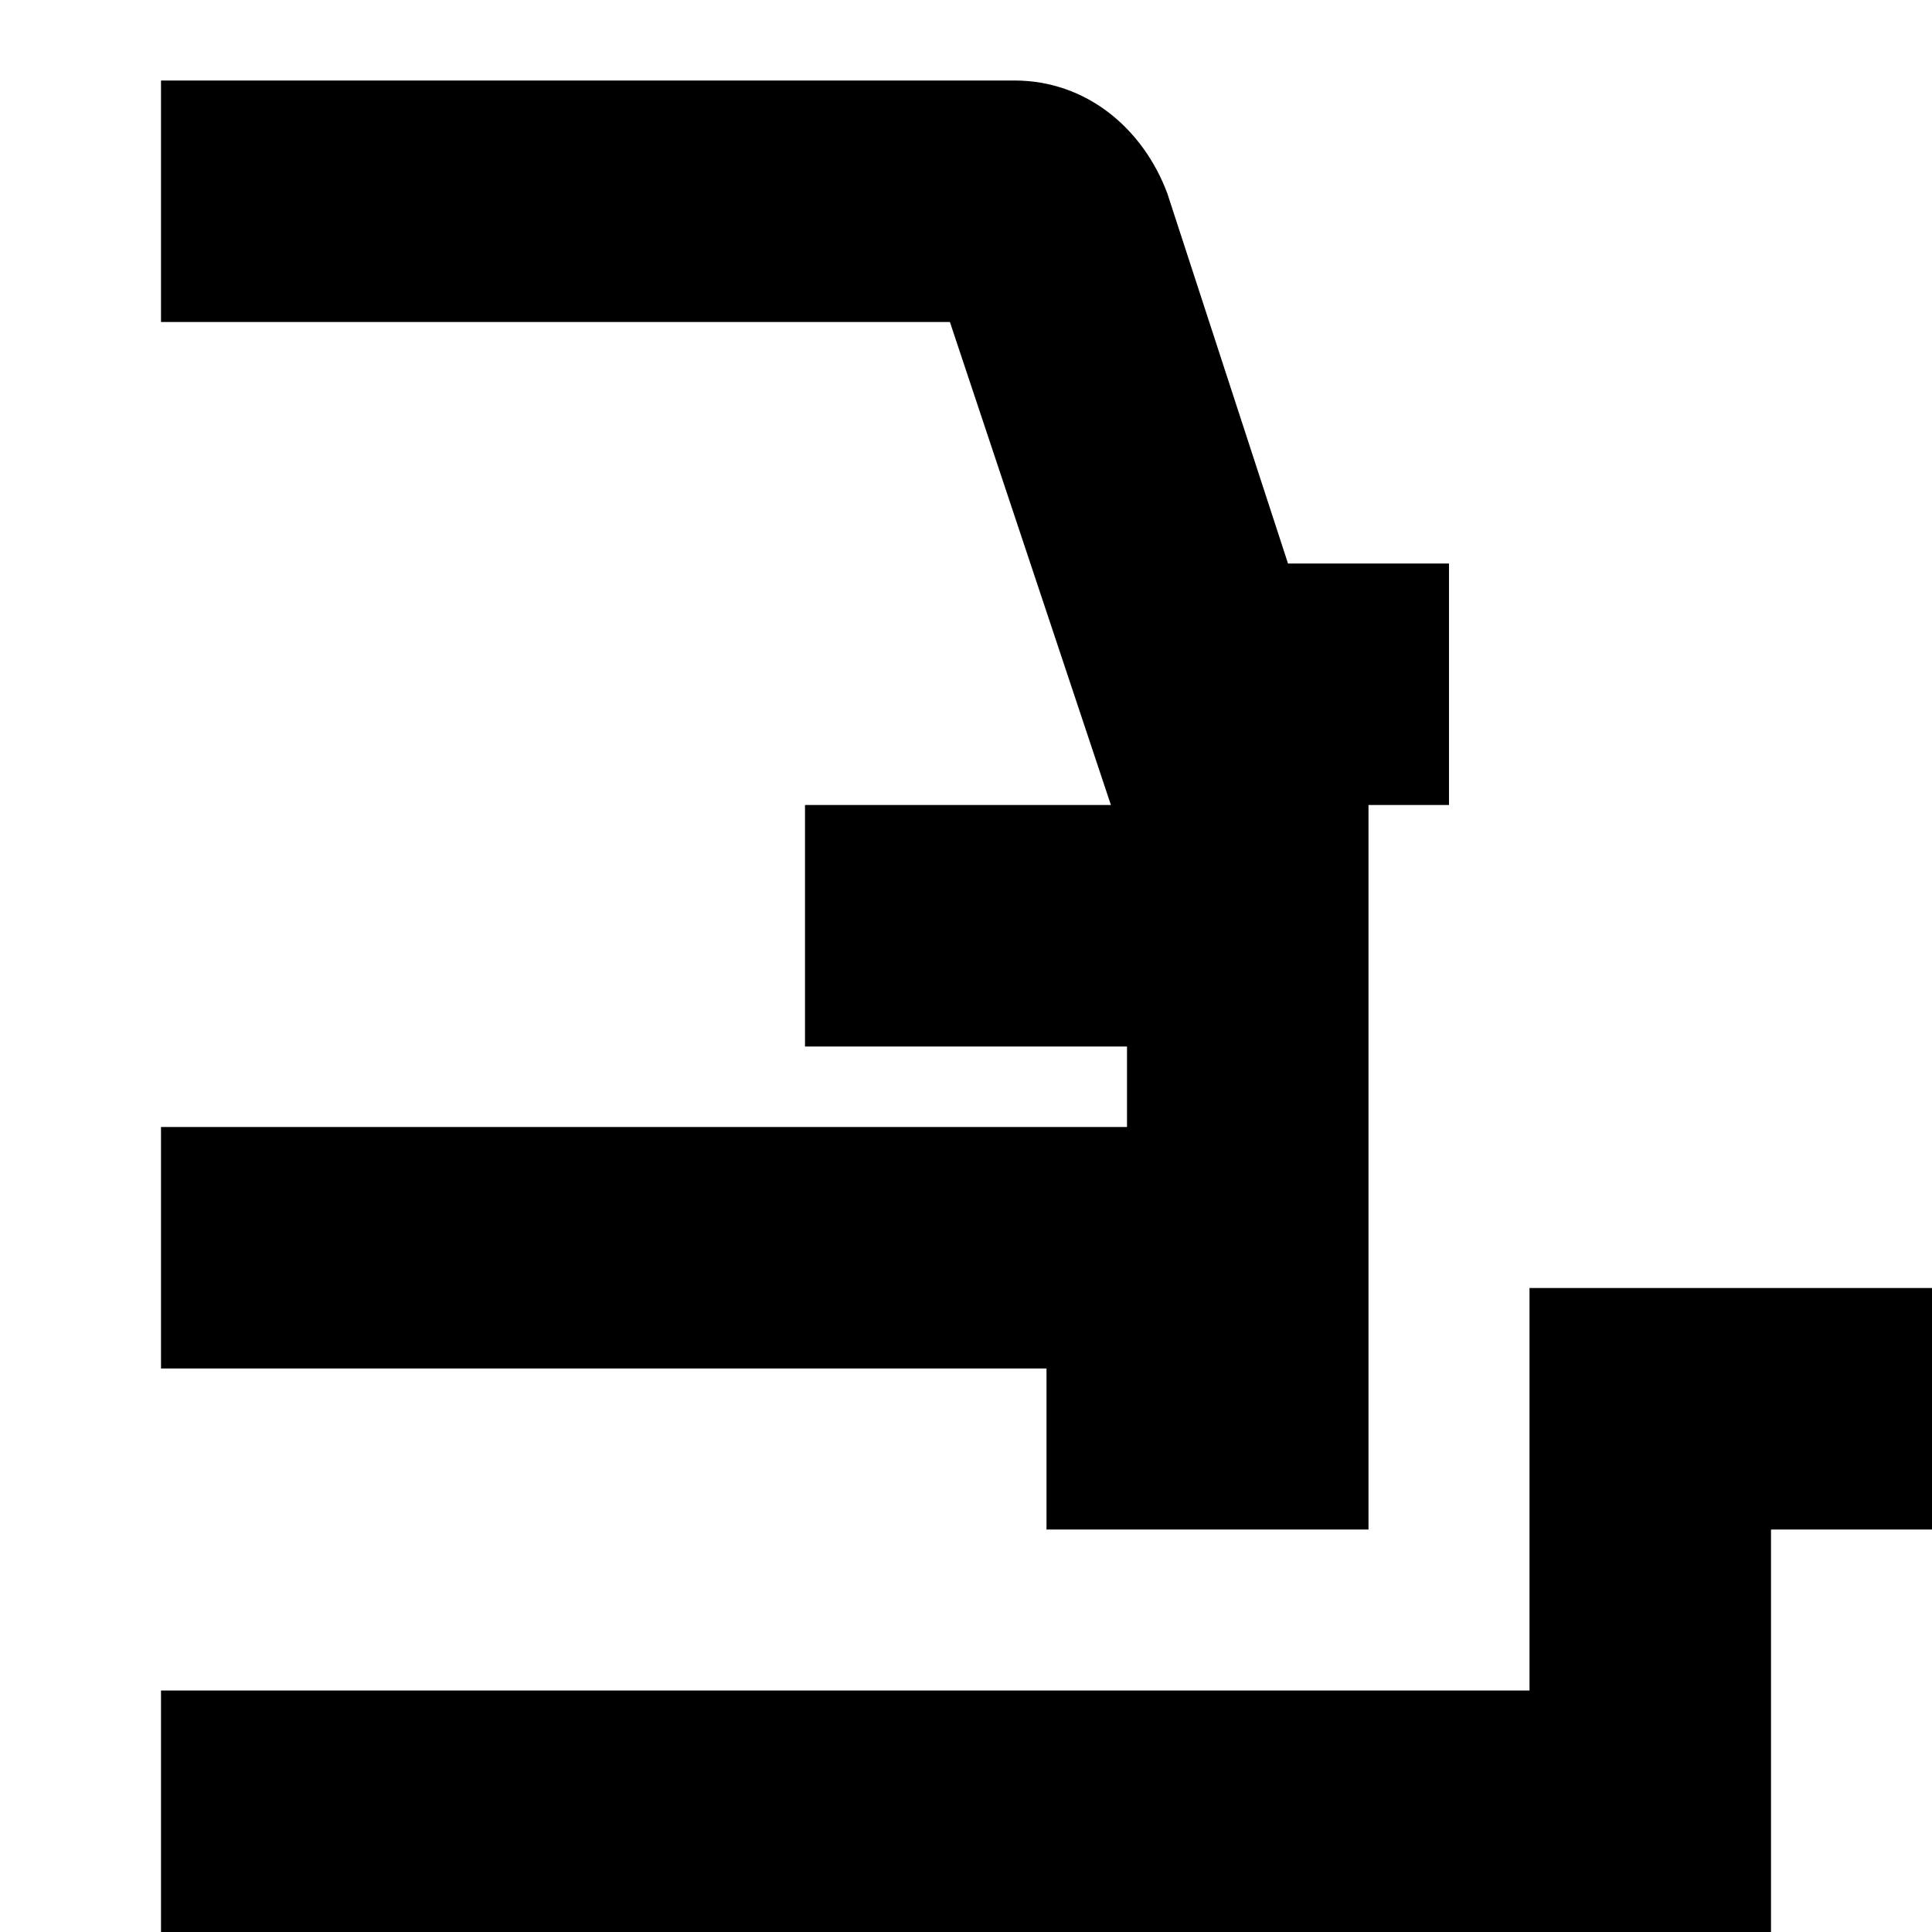 <svg width="24" height="24" viewBox="0 0 24 24" fill="none" xmlns="http://www.w3.org/2000/svg">
  <title>Car curb (outlined)</title>
  <g transform="matrix(
          1 0
          0 1
          2 1
        )"><path fill-rule="evenodd" clip-rule="evenodd" d="M15 18L11 18L11 16L0 16L0 13L12 13L12 12L8 12L8 9L11.8 9L9.8 3L0 3L0 0L10.6 0C11.5 0 12.2 0.6 12.5 1.4L14 6L16 6L16 9L15 9L15 18ZM17 20L17 15L22 15L22 18L20 18L20 23L0 23L0 20L17 20Z" fill="currentColor" opacity="1"/></g>
</svg>